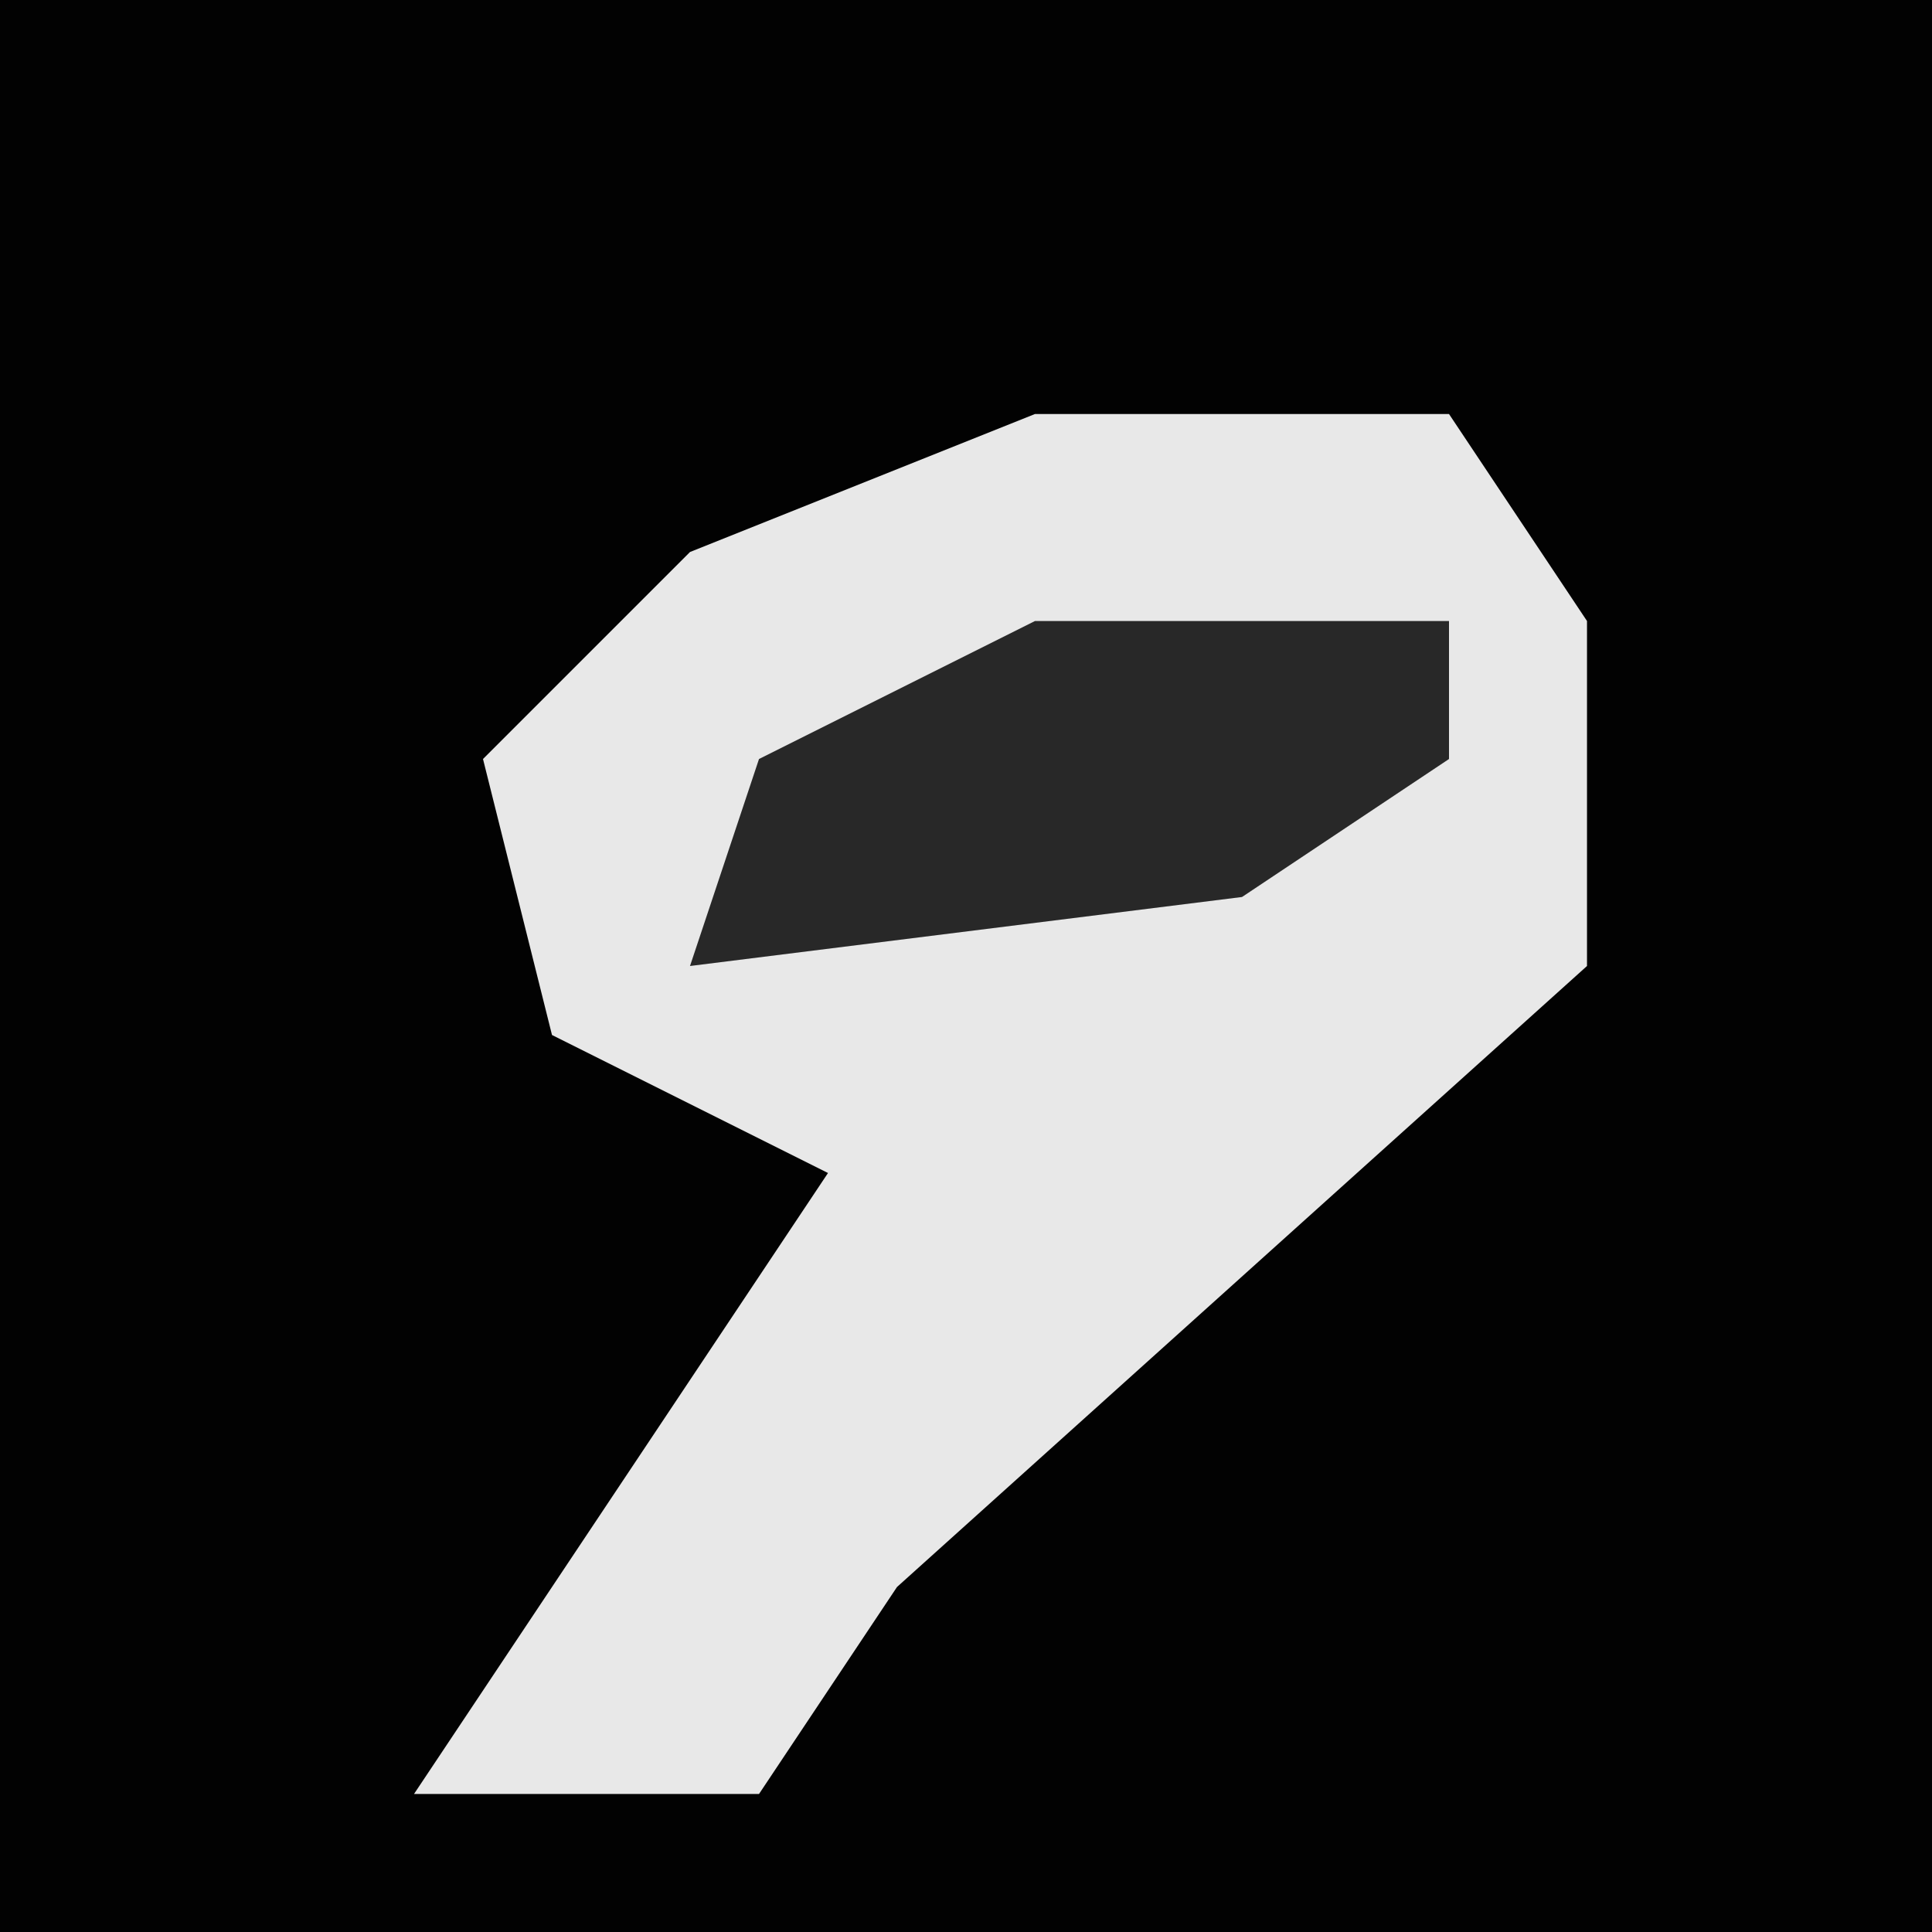 <?xml version="1.0" encoding="UTF-8"?>
<svg version="1.1" xmlns="http://www.w3.org/2000/svg" width="28" height="28">
<path d="M0,0 L28,0 L28,28 L0,28 Z " fill="#020202" transform="translate(0,0)"/>
<path d="M0,0 L6,0 L8,3 L8,8 L-2,17 L-4,20 L-9,20 L-3,11 L-7,9 L-8,5 L-5,2 Z " fill="#E8E8E8" transform="translate(15,6)"/>
<path d="M0,0 L6,0 L6,2 L3,4 L-5,5 L-4,2 Z " fill="#282828" transform="translate(15,9)"/>
</svg>
